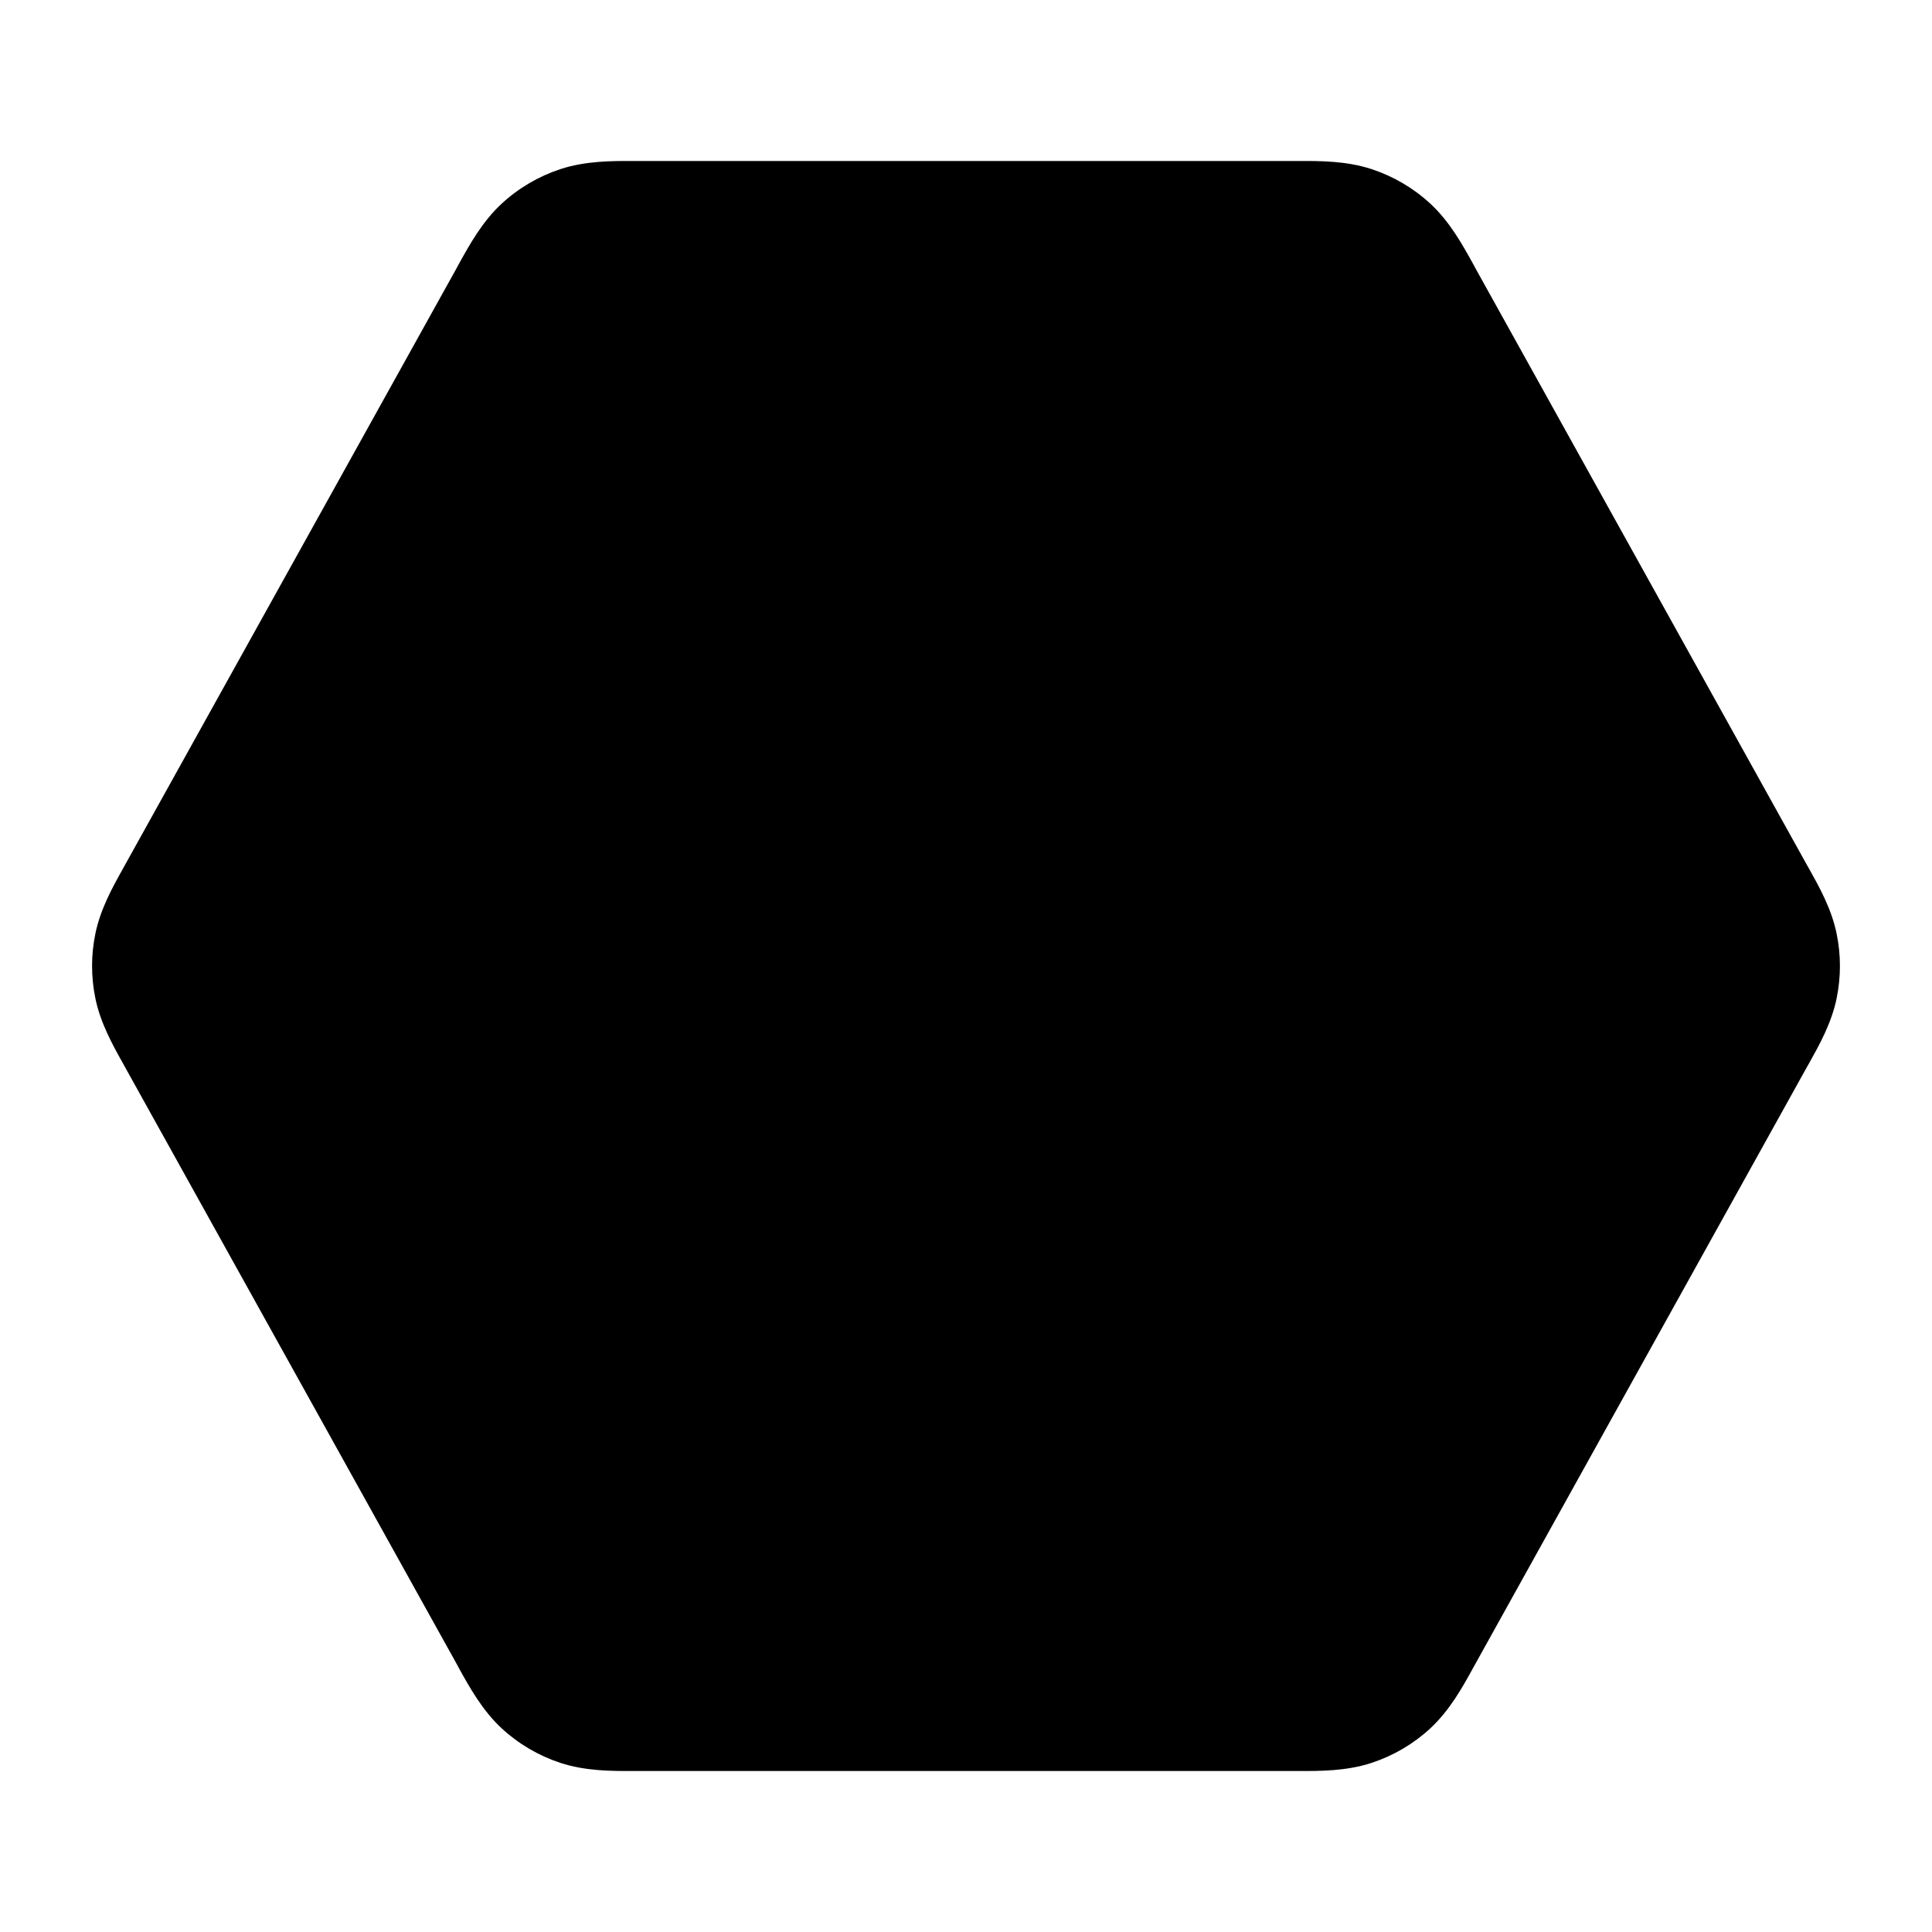<svg width="24" height="24" viewBox="0 0 24 24" fill="none" xmlns="http://www.w3.org/2000/svg">
<path d="M7.941 2L7.869 2C7.605 1.999 7.274 1.998 6.961 2.101C6.691 2.19 6.442 2.336 6.233 2.529C5.991 2.752 5.831 3.043 5.703 3.274L5.669 3.337L1.557 10.737L1.524 10.797C1.402 11.015 1.248 11.29 1.185 11.597C1.13 11.863 1.13 12.137 1.185 12.403C1.248 12.71 1.402 12.985 1.524 13.203L1.557 13.263L5.669 20.663L5.703 20.726C5.831 20.957 5.991 21.247 6.233 21.471C6.442 21.664 6.691 21.81 6.961 21.899C7.274 22.002 7.605 22.001 7.869 22L7.941 22H16.058L16.131 22C16.395 22.001 16.726 22.002 17.039 21.899C17.309 21.81 17.558 21.664 17.767 21.471C18.009 21.247 18.169 20.957 18.296 20.726L18.331 20.663L22.442 13.263L22.476 13.203C22.598 12.985 22.752 12.71 22.815 12.403C22.87 12.137 22.87 11.863 22.815 11.597C22.752 11.29 22.598 11.015 22.476 10.797L22.442 10.737L18.331 3.337L18.297 3.274C18.169 3.043 18.009 2.752 17.767 2.529C17.558 2.336 17.309 2.19 17.039 2.101C16.726 1.998 16.395 1.999 16.131 2L16.058 2L7.941 2Z" fill="black"/>
</svg>
